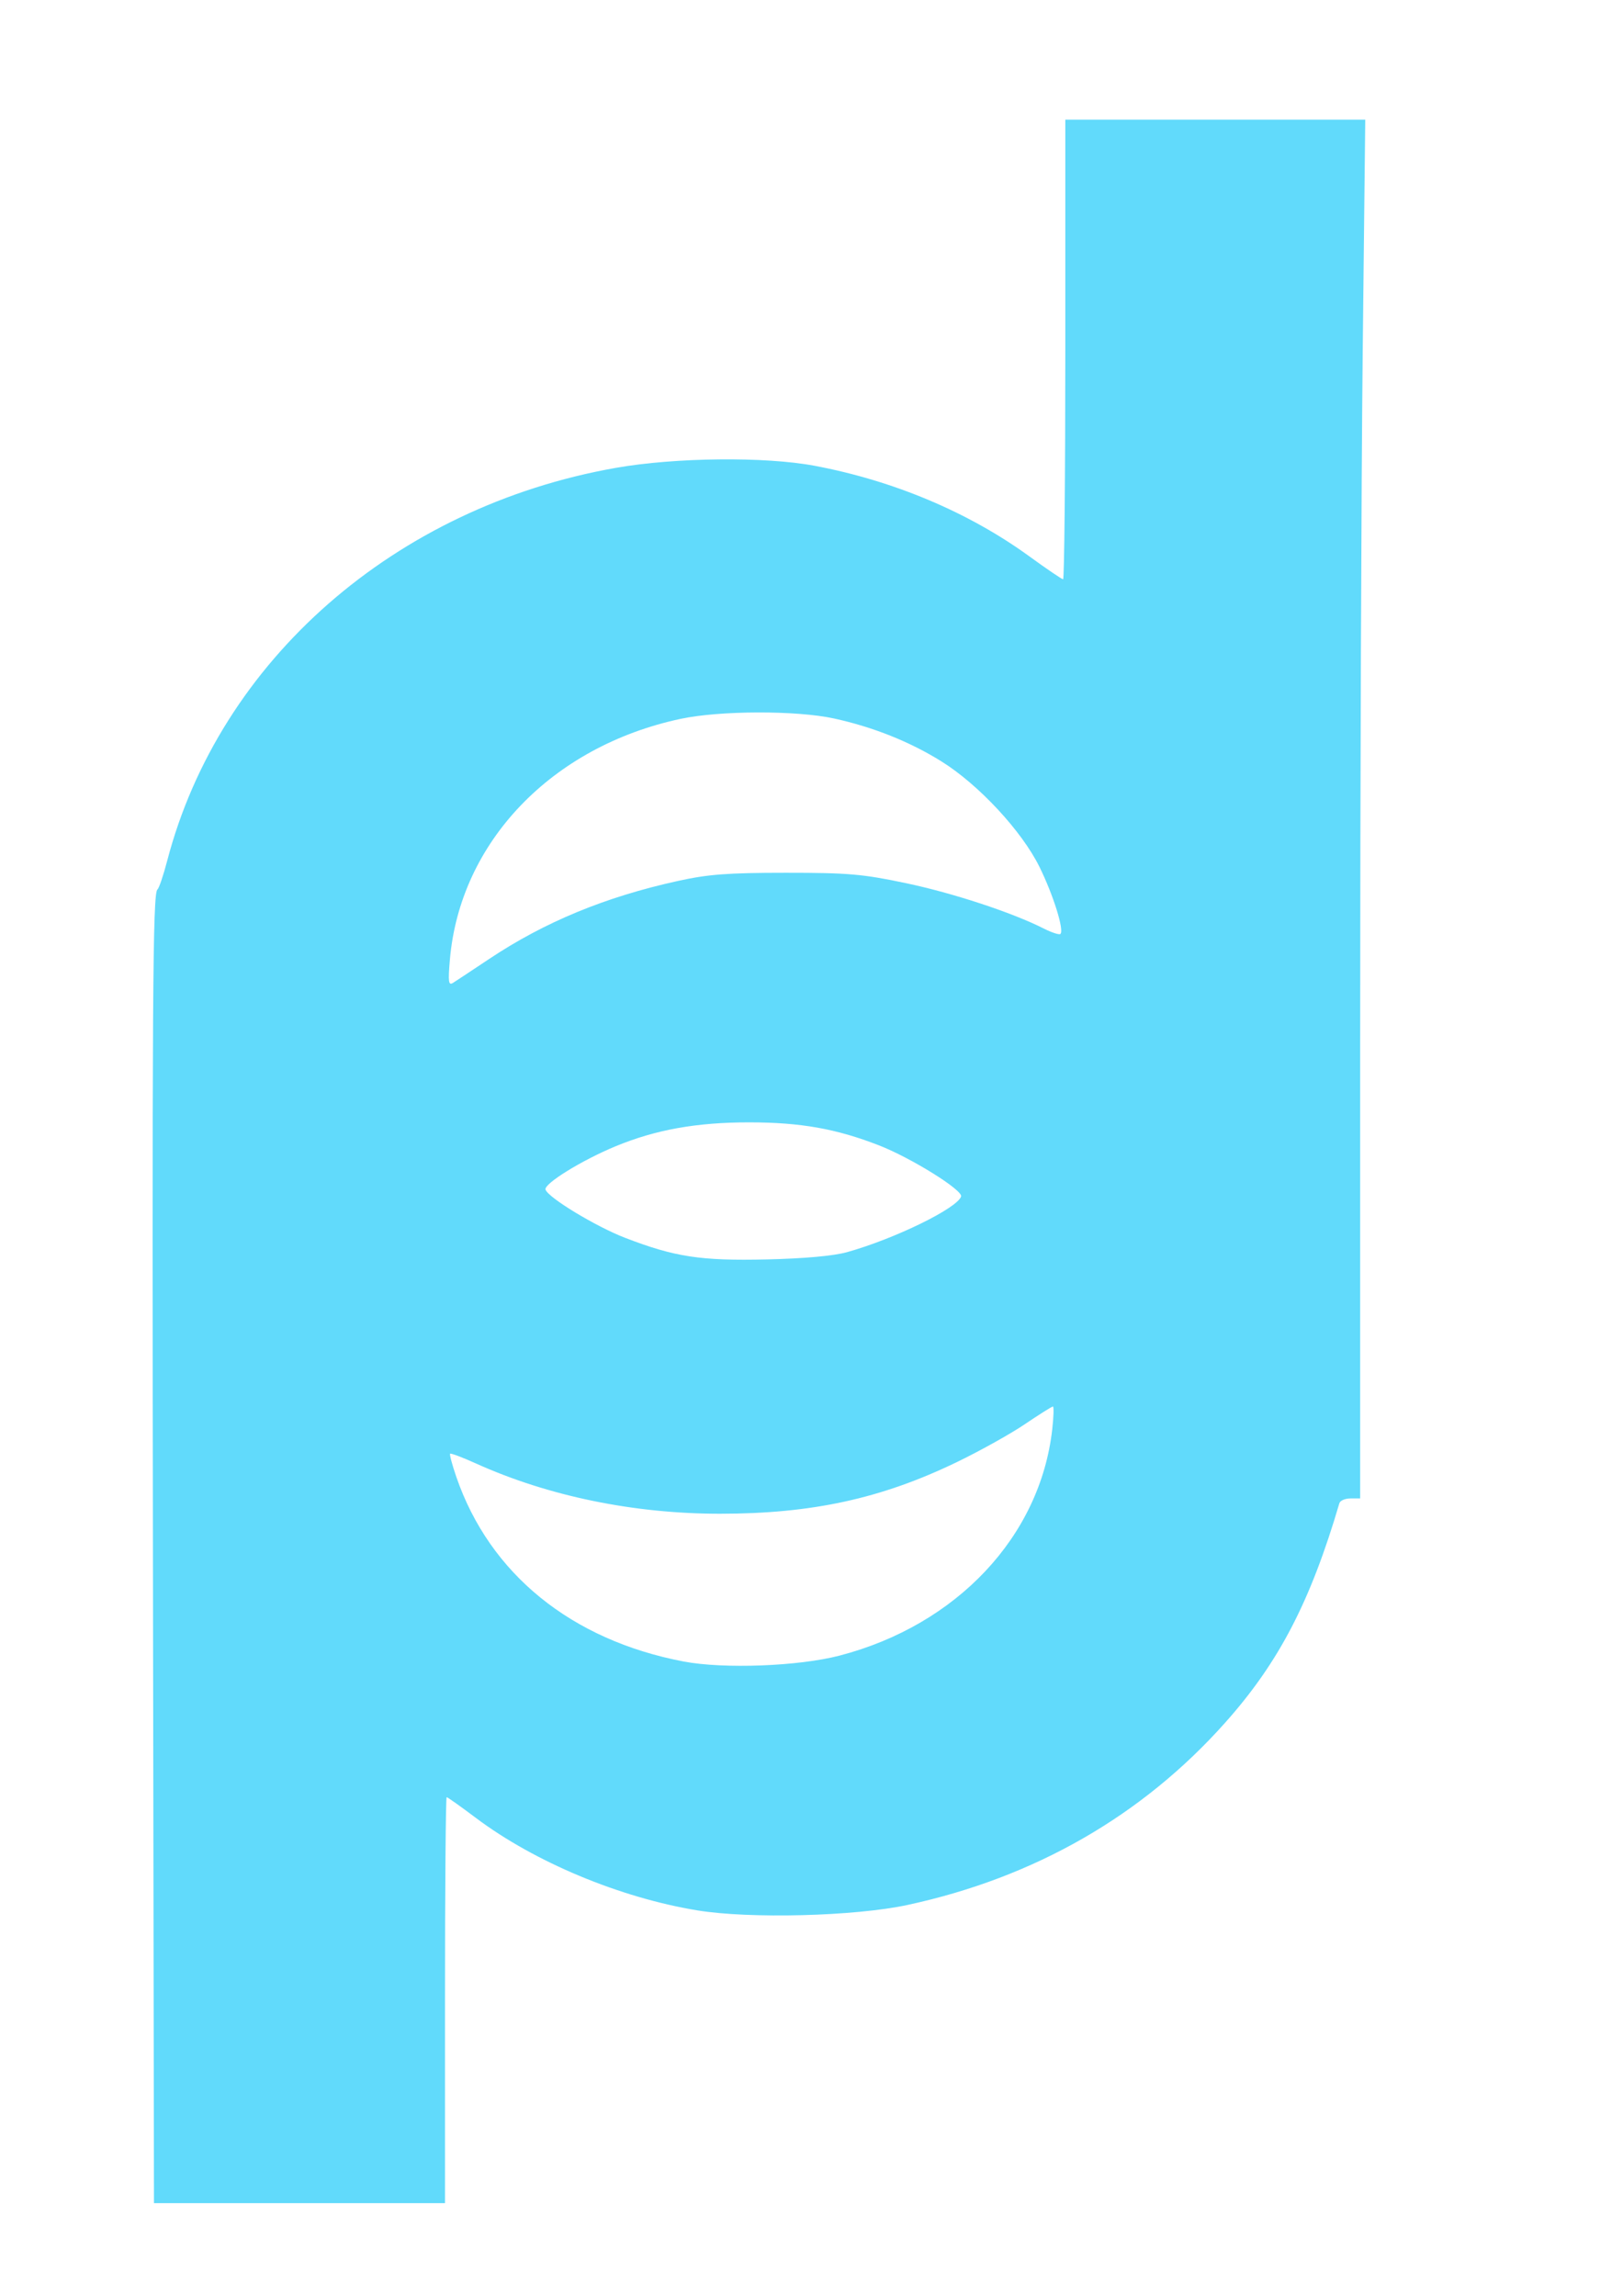 <?xml version="1.0" encoding="UTF-8"?>
<!-- Created with Inkscape (http://www.inkscape.org/) -->
<svg width="210mm" height="297mm" version="1.1" viewBox="0 0 210 297" xmlns="http://www.w3.org/2000/svg">
 <path d="m19.799 208.09c-0.127-79.021-0.043-92.592 0.572-93.021 0.196-0.137 0.764-1.809 1.263-3.717 6.777-25.912 29.47-45.784 58.042-50.825 7.678-1.355 19.302-1.478 25.713-0.273 10.237 1.924 19.95 6.018 27.785 11.71 2.25 1.635 4.221 2.973 4.379 2.973 0.158 0 0.288-13.377 0.288-29.727v-29.727h38.808l-0.328 30.099c-0.18 16.554-0.329 56.686-0.329 89.182l-4.6e-4 59.083h-1.254c-0.69 0-1.336 0.279-1.436 0.619-3.752 12.754-7.829 20.591-14.761 28.372-10.741 12.058-24.669 20.051-41.121 23.599-6.798 1.466-20.412 1.816-27.204 0.7-10.035-1.65-21.057-6.255-28.663-11.977-1.95-1.467-3.642-2.667-3.76-2.667-0.118 0-0.215 11.817-0.215 26.259v26.259h-37.655zm88.811 6.094c15.184-3.948 25.971-15.412 27.538-29.267 0.184-1.629 0.224-2.962 0.089-2.962-0.136 0-1.781 1.037-3.656 2.304-1.875 1.267-5.862 3.485-8.86 4.929-9.742 4.693-18.674 6.634-30.545 6.638-11.166 4e-3 -22.224-2.273-31.589-6.501-1.746-0.788-3.252-1.357-3.346-1.263-0.094 0.094 0.266 1.439 0.799 2.99 4.318 12.549 14.88 21.125 29.425 23.892 5.173 0.984 14.842 0.619 20.144-0.76zm0.998-52.2c6.148-1.721 14.237-5.669 14.746-7.196 0.269-0.807-6.482-5.01-10.639-6.624-5.537-2.15-10.124-2.963-16.749-2.969-6.829-5e-3 -12.139 0.946-17.362 3.114-4.368 1.813-9.248 4.833-9.019 5.582 0.313 1.026 6.494 4.774 10.287 6.237 6.435 2.483 9.797 2.996 18.324 2.799 4.896-0.113 8.67-0.455 10.412-0.943zm-46.333-37.916c7.18-4.788 15.026-8.032 24.435-10.102 3.934-0.865 6.447-1.056 13.963-1.057 8.073-1e-3 9.927 0.159 15.547 1.342 6.097 1.284 13.738 3.799 17.821 5.866 1.048 0.531 2.024 0.847 2.169 0.702 0.496-0.496-0.913-5.008-2.7-8.646-2.284-4.649-7.869-10.664-12.698-13.674-4.085-2.546-8.835-4.444-13.889-5.549-4.859-1.063-14.792-1.038-19.875 0.049-16.682 3.567-28.547 15.964-29.84 31.179-0.243 2.857-0.177 3.341 0.407 2.973 0.383-0.242 2.481-1.629 4.661-3.083z" fill="#61dafb" fill-rule="evenodd" stroke-opacity="0"/>
</svg>
